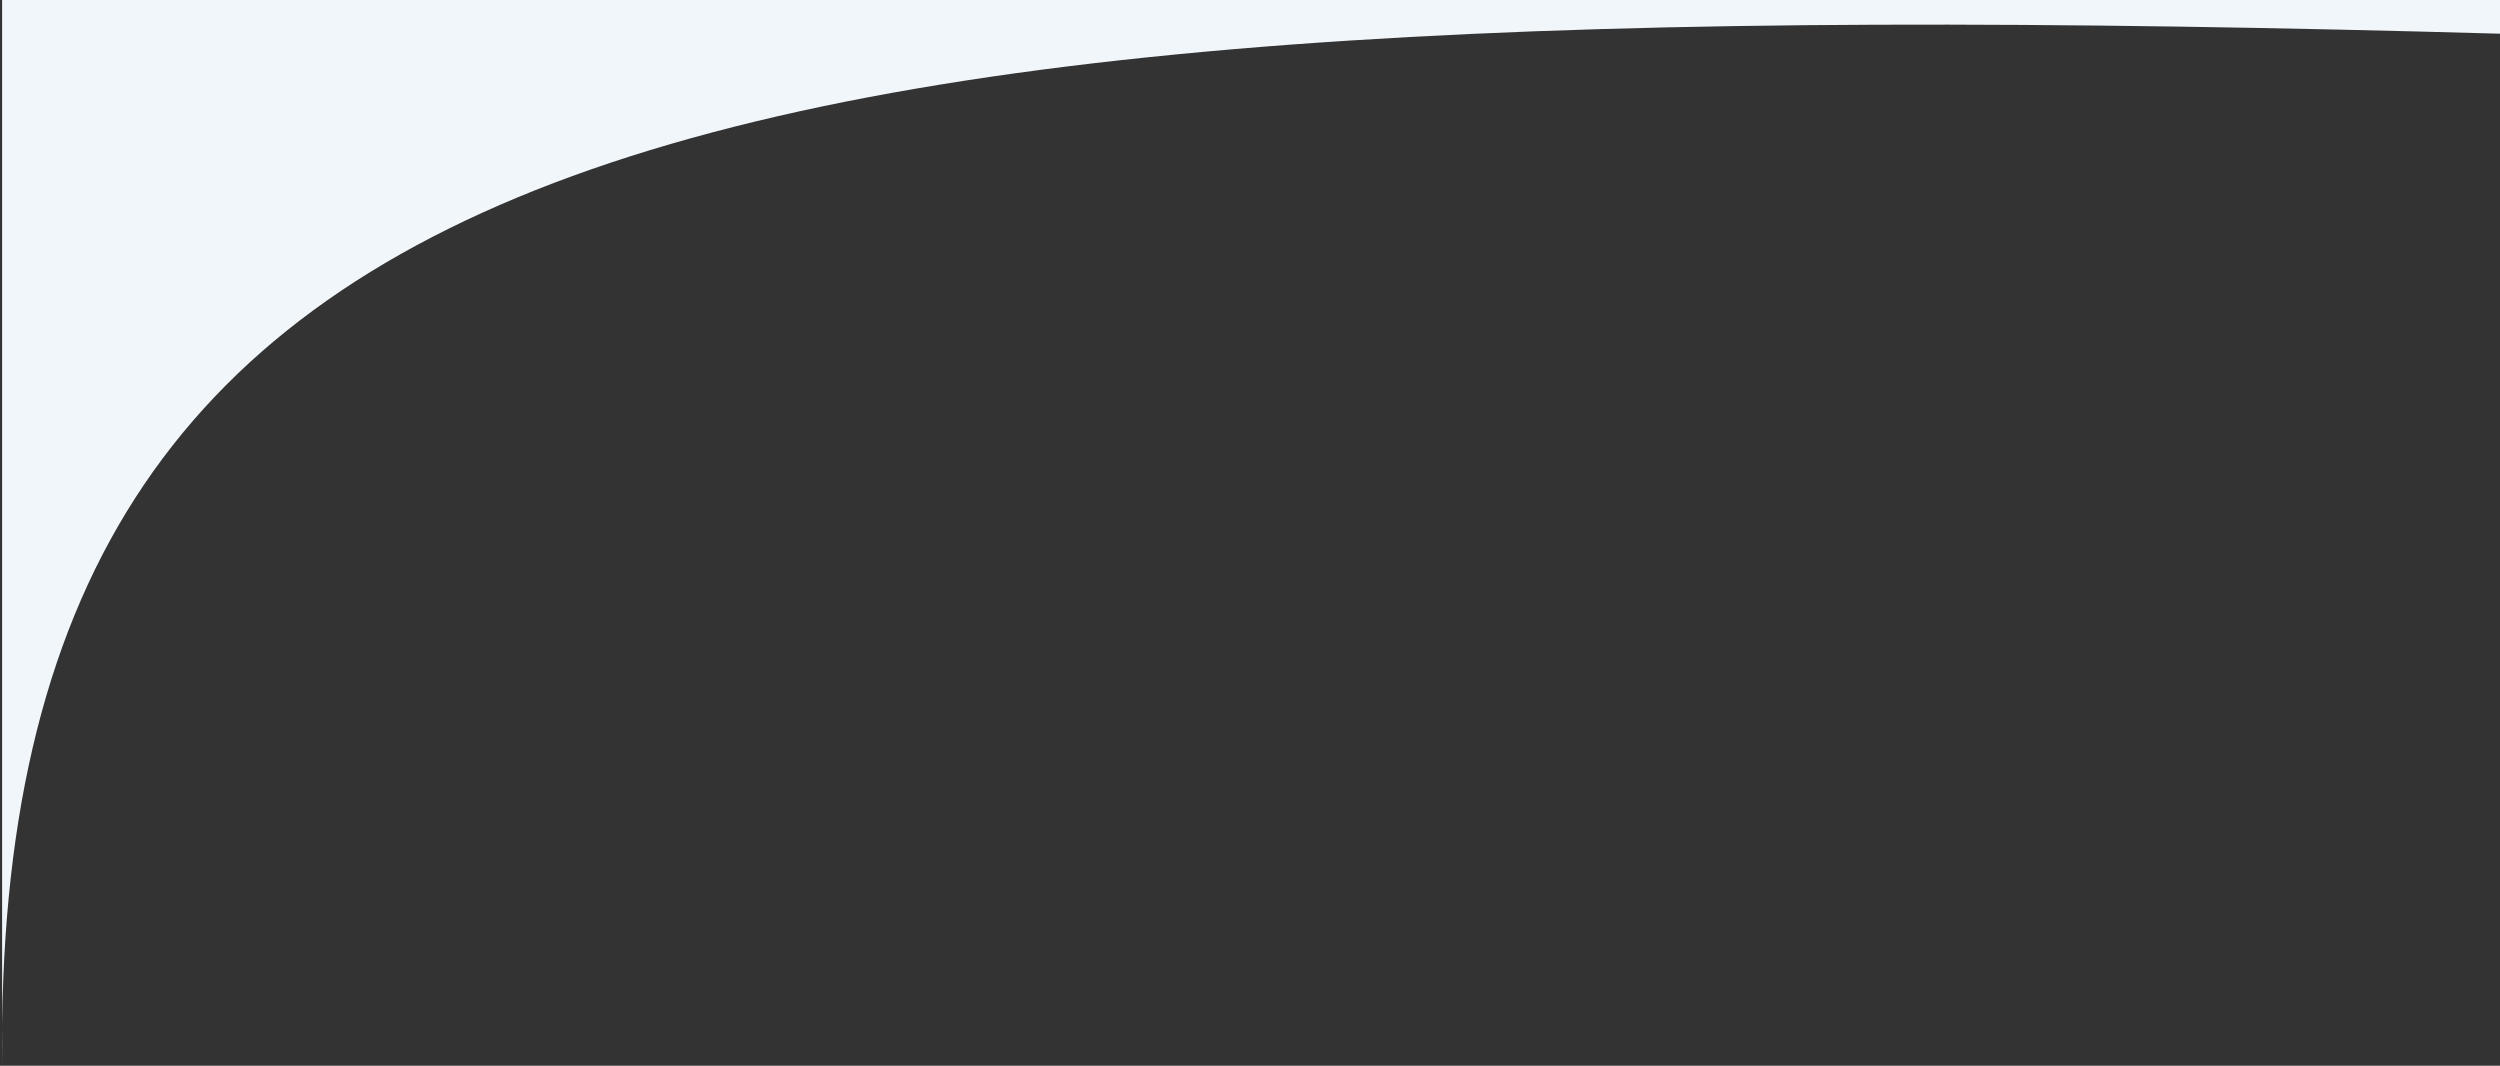 <svg width="1187" height="506" viewBox="0 0 1187 506" fill="none" xmlns="http://www.w3.org/2000/svg">
<rect x="0" y="0" width="1187" height="506" fill="#333333" stroke="none"/>
<path d="M1 0H1187V16C332.756 -8.022 -3.897 56.871 1 506V0Z" fill="#F1F6FA"/>
</svg>
